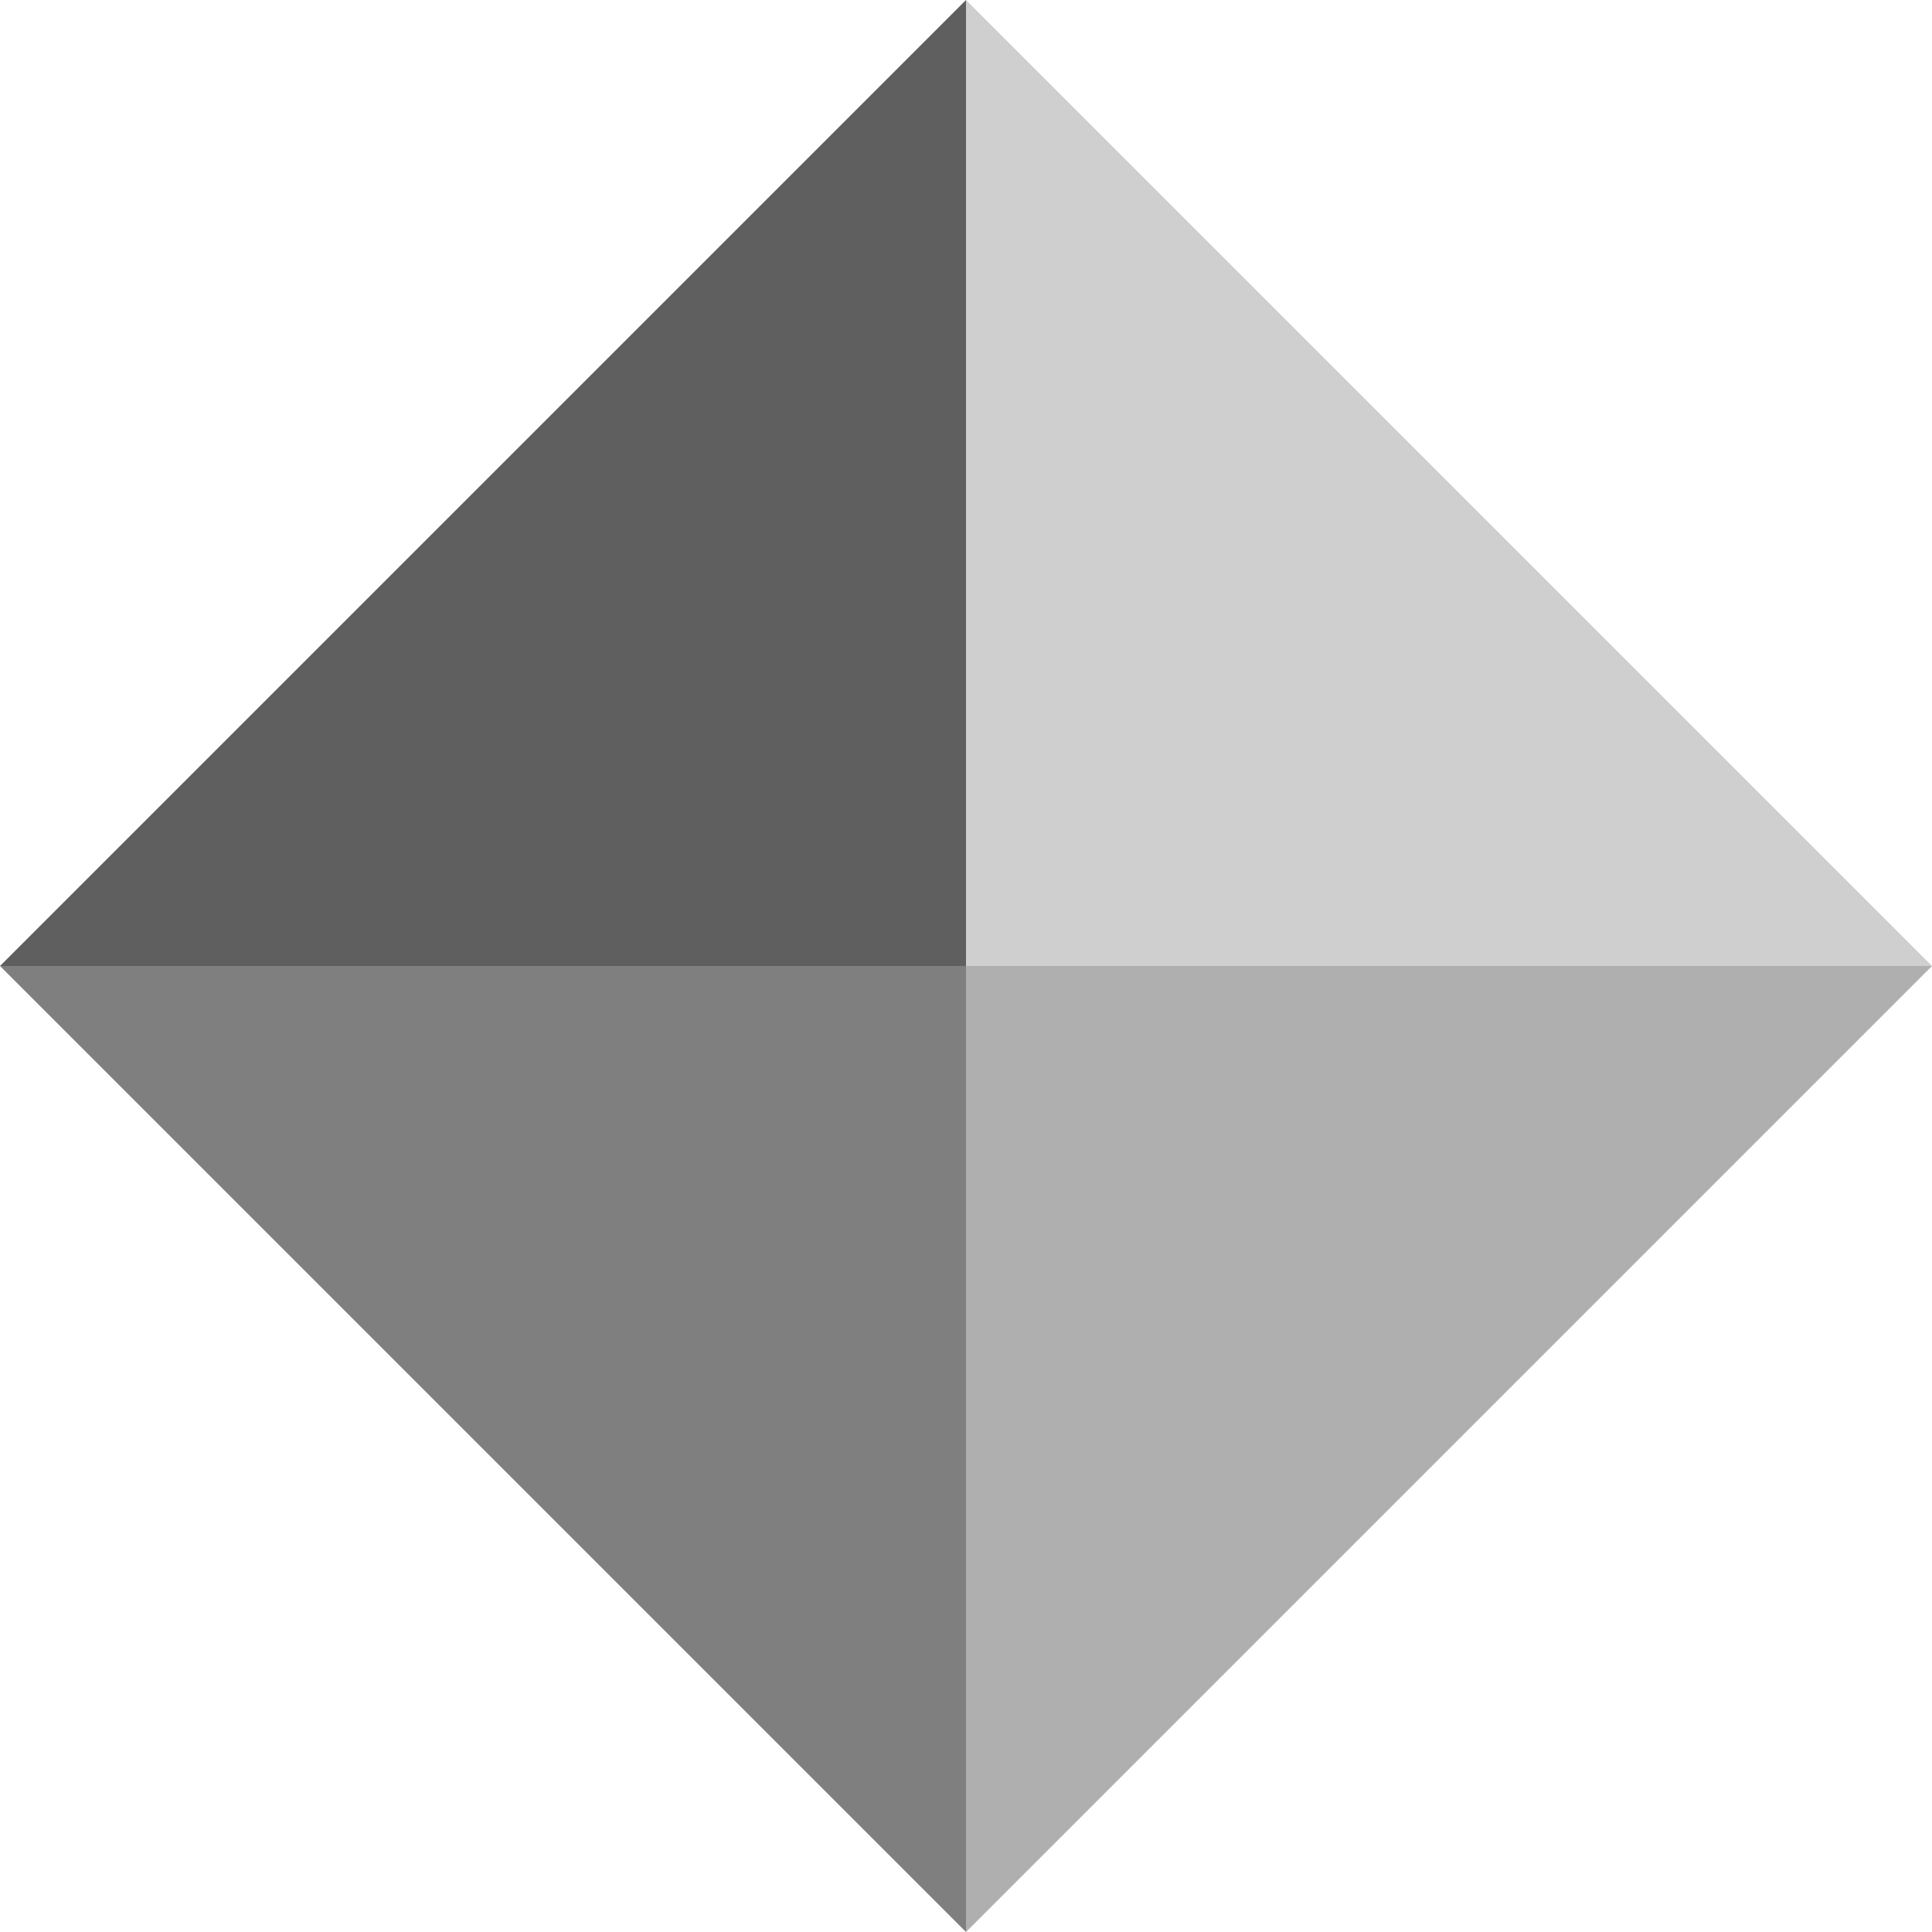 <?xml version="1.0" encoding="UTF-8"?>
<svg xmlns="http://www.w3.org/2000/svg" xmlns:xlink="http://www.w3.org/1999/xlink" width="200" height="200">
  <g>
    <path d="M0 100 L 100 0 L 100 100 Z" fill="#5f5f5f" />
    <path d="M200 100 L 100 0 L 100 100 Z" fill="#cfcfcf" />
    <path d="M0 100 L 100 200 L 100 100 Z" fill="#7f7f7f" />
    <path d="M200 100 L 100 200 L 100 100 Z" fill="#afafaf" />
  </g>
</svg>